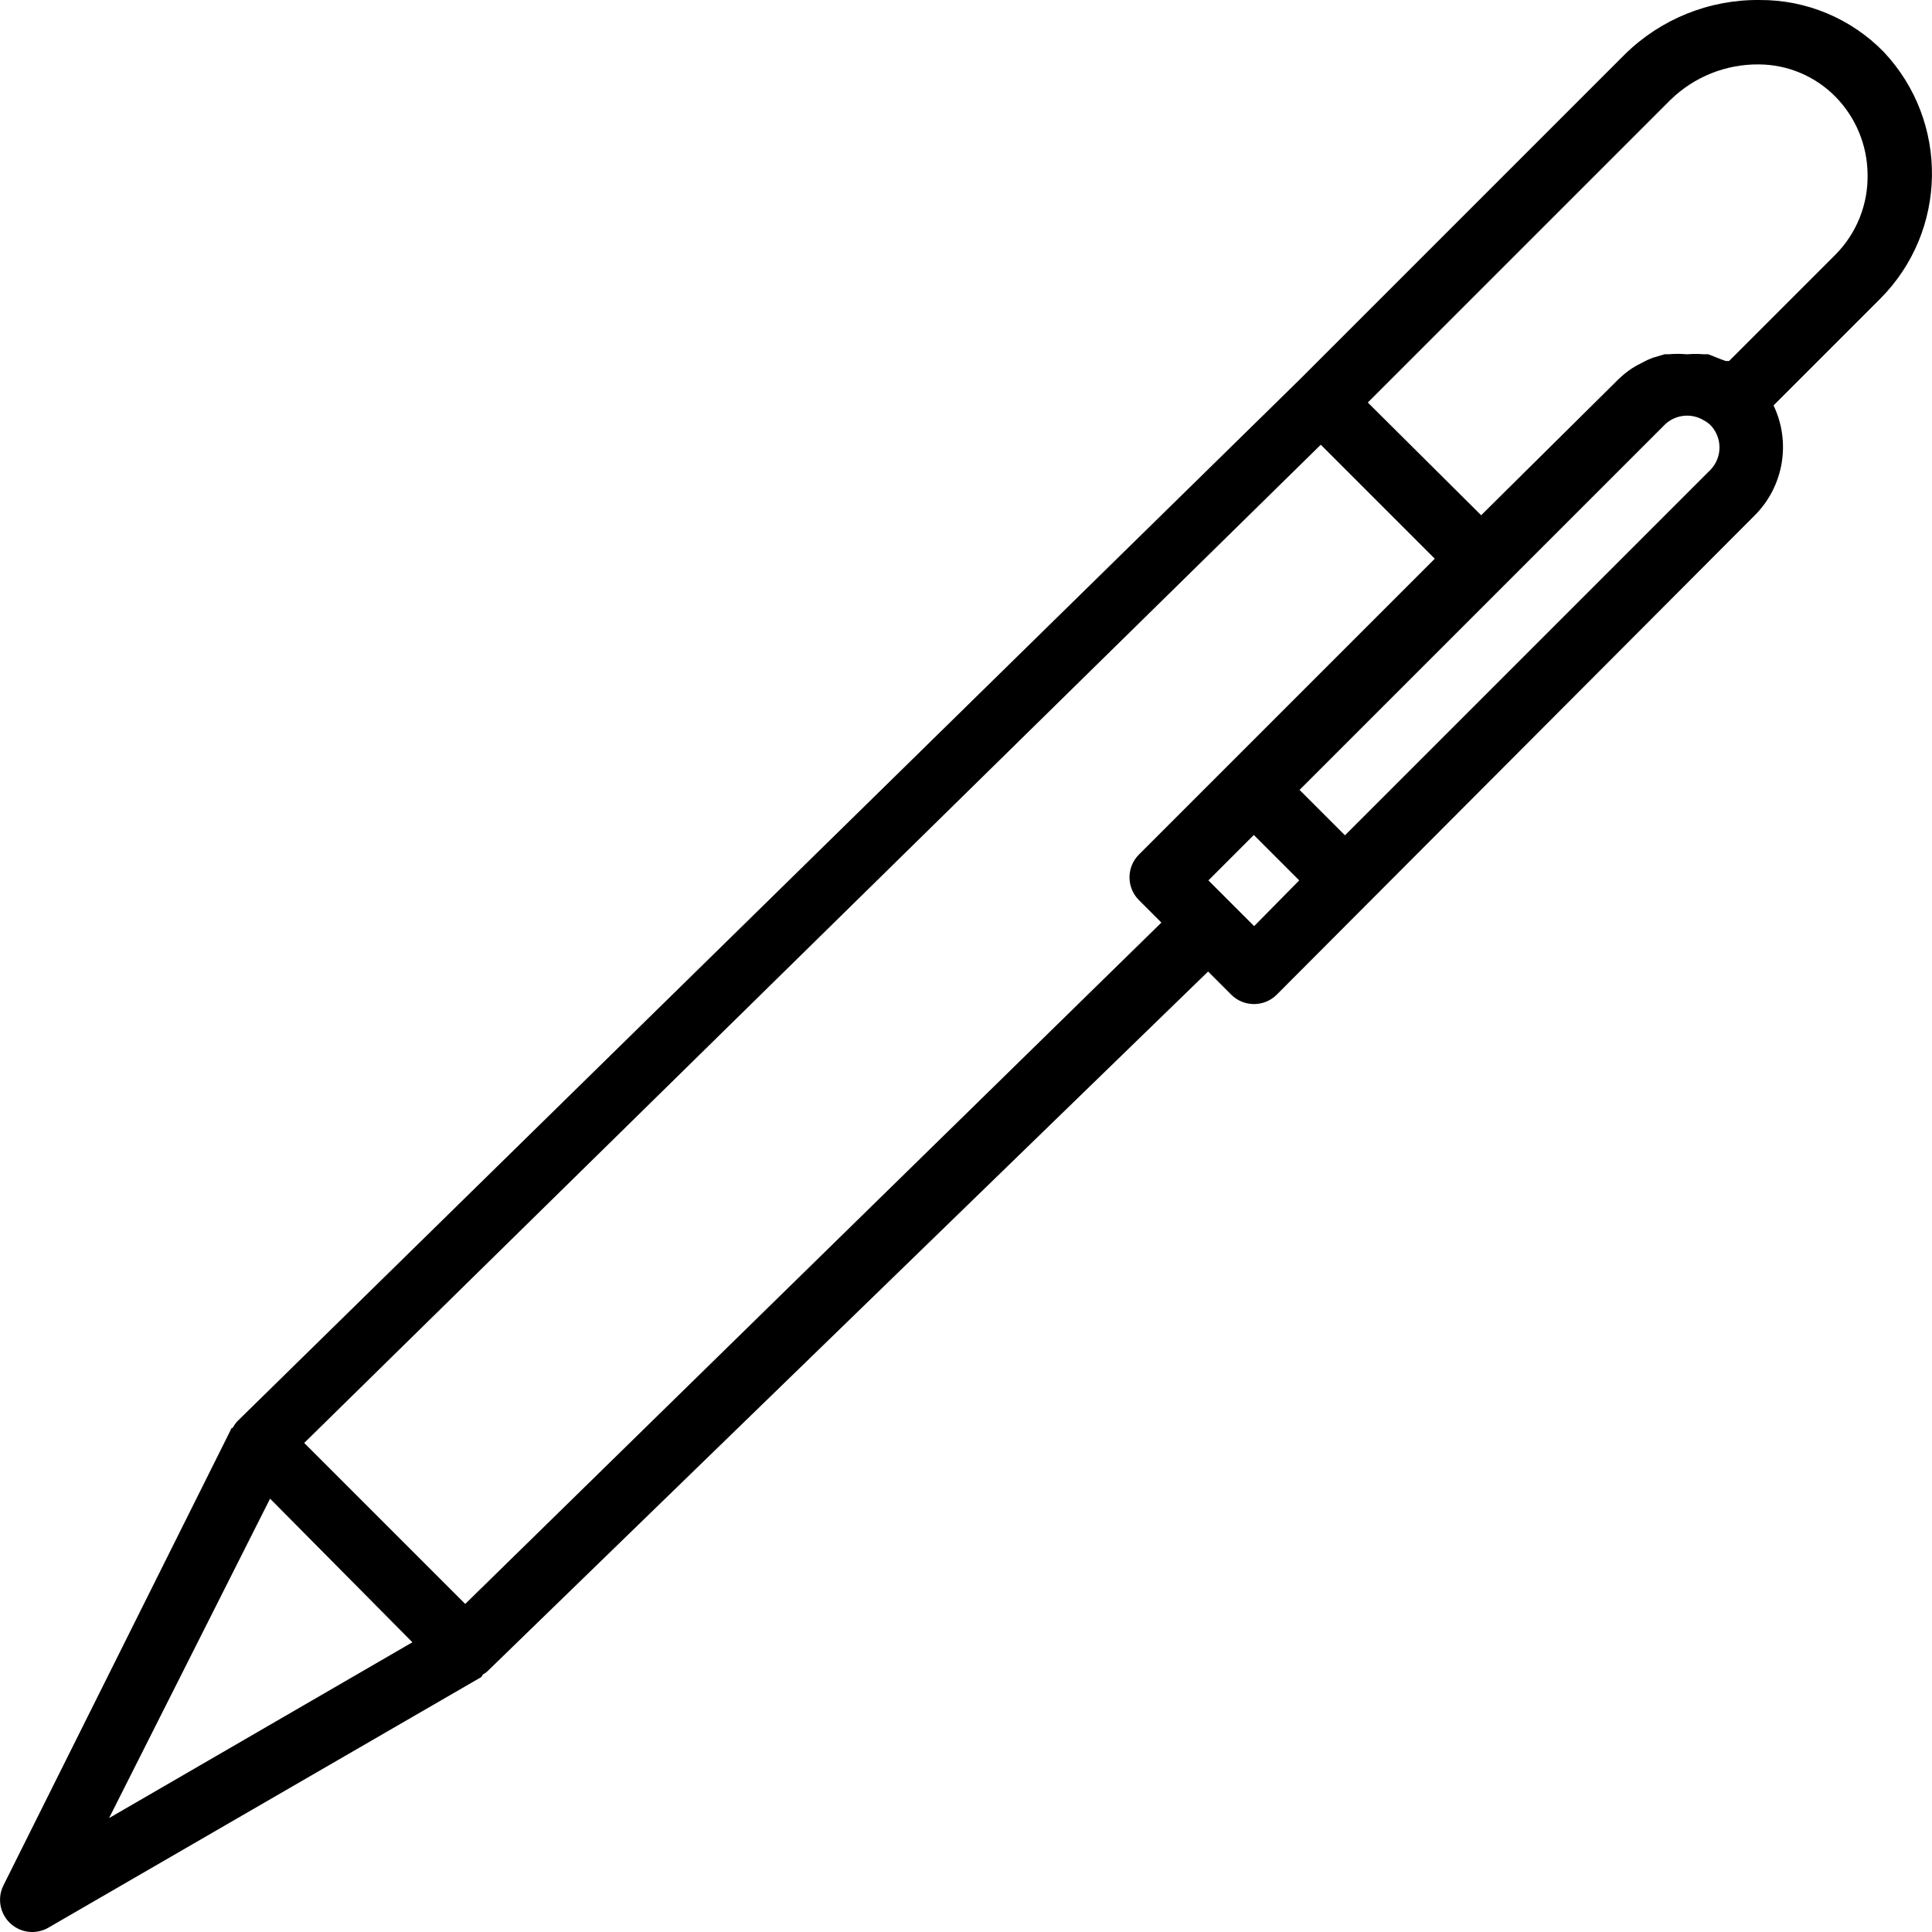 <?xml version="1.0" encoding="iso-8859-1"?>
<!-- Generator: Adobe Illustrator 19.0.0, SVG Export Plug-In . SVG Version: 6.00 Build 0)  -->
<svg version="1.1" id="Capa_1" xmlns="http://www.w3.org/2000/svg" xmlns:xlink="http://www.w3.org/1999/xlink" x="0px" y="0px"
	 viewBox="0 0 511.98 511.98" style="enable-background:new 0 0 511.98 511.98;" xml:space="preserve">
<g>
	<g>
		<path d="M499.174,13.742c-8.634-8.846-20.492-13.805-32.853-13.739c-13.365-0.156-26.238,5.036-35.755,14.421l-86.187,86.187
			L62.78,376.75c-0.431,0.496-0.803,1.04-1.109,1.621c0,0-0.427,0-0.597,0.683L0.913,499.63c-2.108,4.215-0.399,9.341,3.816,11.449
			c2.581,1.291,5.64,1.189,8.13-0.27l114.688-66.389l0.427-0.683c0.357-0.203,0.7-0.431,1.024-0.683l191.147-185.6l6.144,6.144
			c3.328,3.309,8.704,3.309,12.032,0l126.72-127.061c7.638-7.676,9.62-19.329,4.949-29.099l28.245-28.245
			C516.177,61.211,516.592,32.231,499.174,13.742z M28.902,481.795l42.667-84.651l37.717,38.059L28.902,481.795z M301.798,238.51
			l5.973,5.973L123.281,425.049l-42.667-42.667l269.397-264.533l30.208,30.208l-78.421,78.421
			C298.49,229.806,298.49,235.182,301.798,238.51z M332.348,245.422l-6.059-6.059l-6.059-6.059l12.032-12.032l12.032,12.032
			L332.348,245.422z M453.239,124.54c-0.102,0.105-0.207,0.207-0.315,0.306l-96.512,96.512l-12.032-12.032l54.272-54.272
			l42.667-42.667c2.785-2.551,6.916-2.968,10.155-1.024c0.581,0.306,1.125,0.678,1.621,1.109
			C456.466,115.765,456.531,121.168,453.239,124.54z M486.374,67.502l-28.16,28.16h-0.939l-1.365-0.512l-3.243-1.28h-1.365
			c-1.306-0.1-2.619-0.1-3.925,0h-0.597c-1.476-0.128-2.961-0.128-4.437,0h-1.195l-3.157,0.939l-1.451,0.597l-2.816,1.451
			l-1.28,0.768c-1.313,0.88-2.541,1.88-3.669,2.987l-36.267,35.925L362.47,106.67l80.213-80.213
			c6.268-6.117,14.709-9.493,23.467-9.387c7.606,0.049,14.881,3.119,20.224,8.533c5.404,5.489,8.464,12.863,8.533,20.565
			C495.08,54.144,491.999,61.846,486.374,67.502z"/>
	</g>
</g>
<g>
</g>
<g>
</g>
<g>
</g>
<g>
</g>
<g>
</g>
<g>
</g>
<g>
</g>
<g>
</g>
<g>
</g>
<g>
</g>
<g>
</g>
<g>
</g>
<g>
</g>
<g>
</g>
<g>
</g>
</svg>
